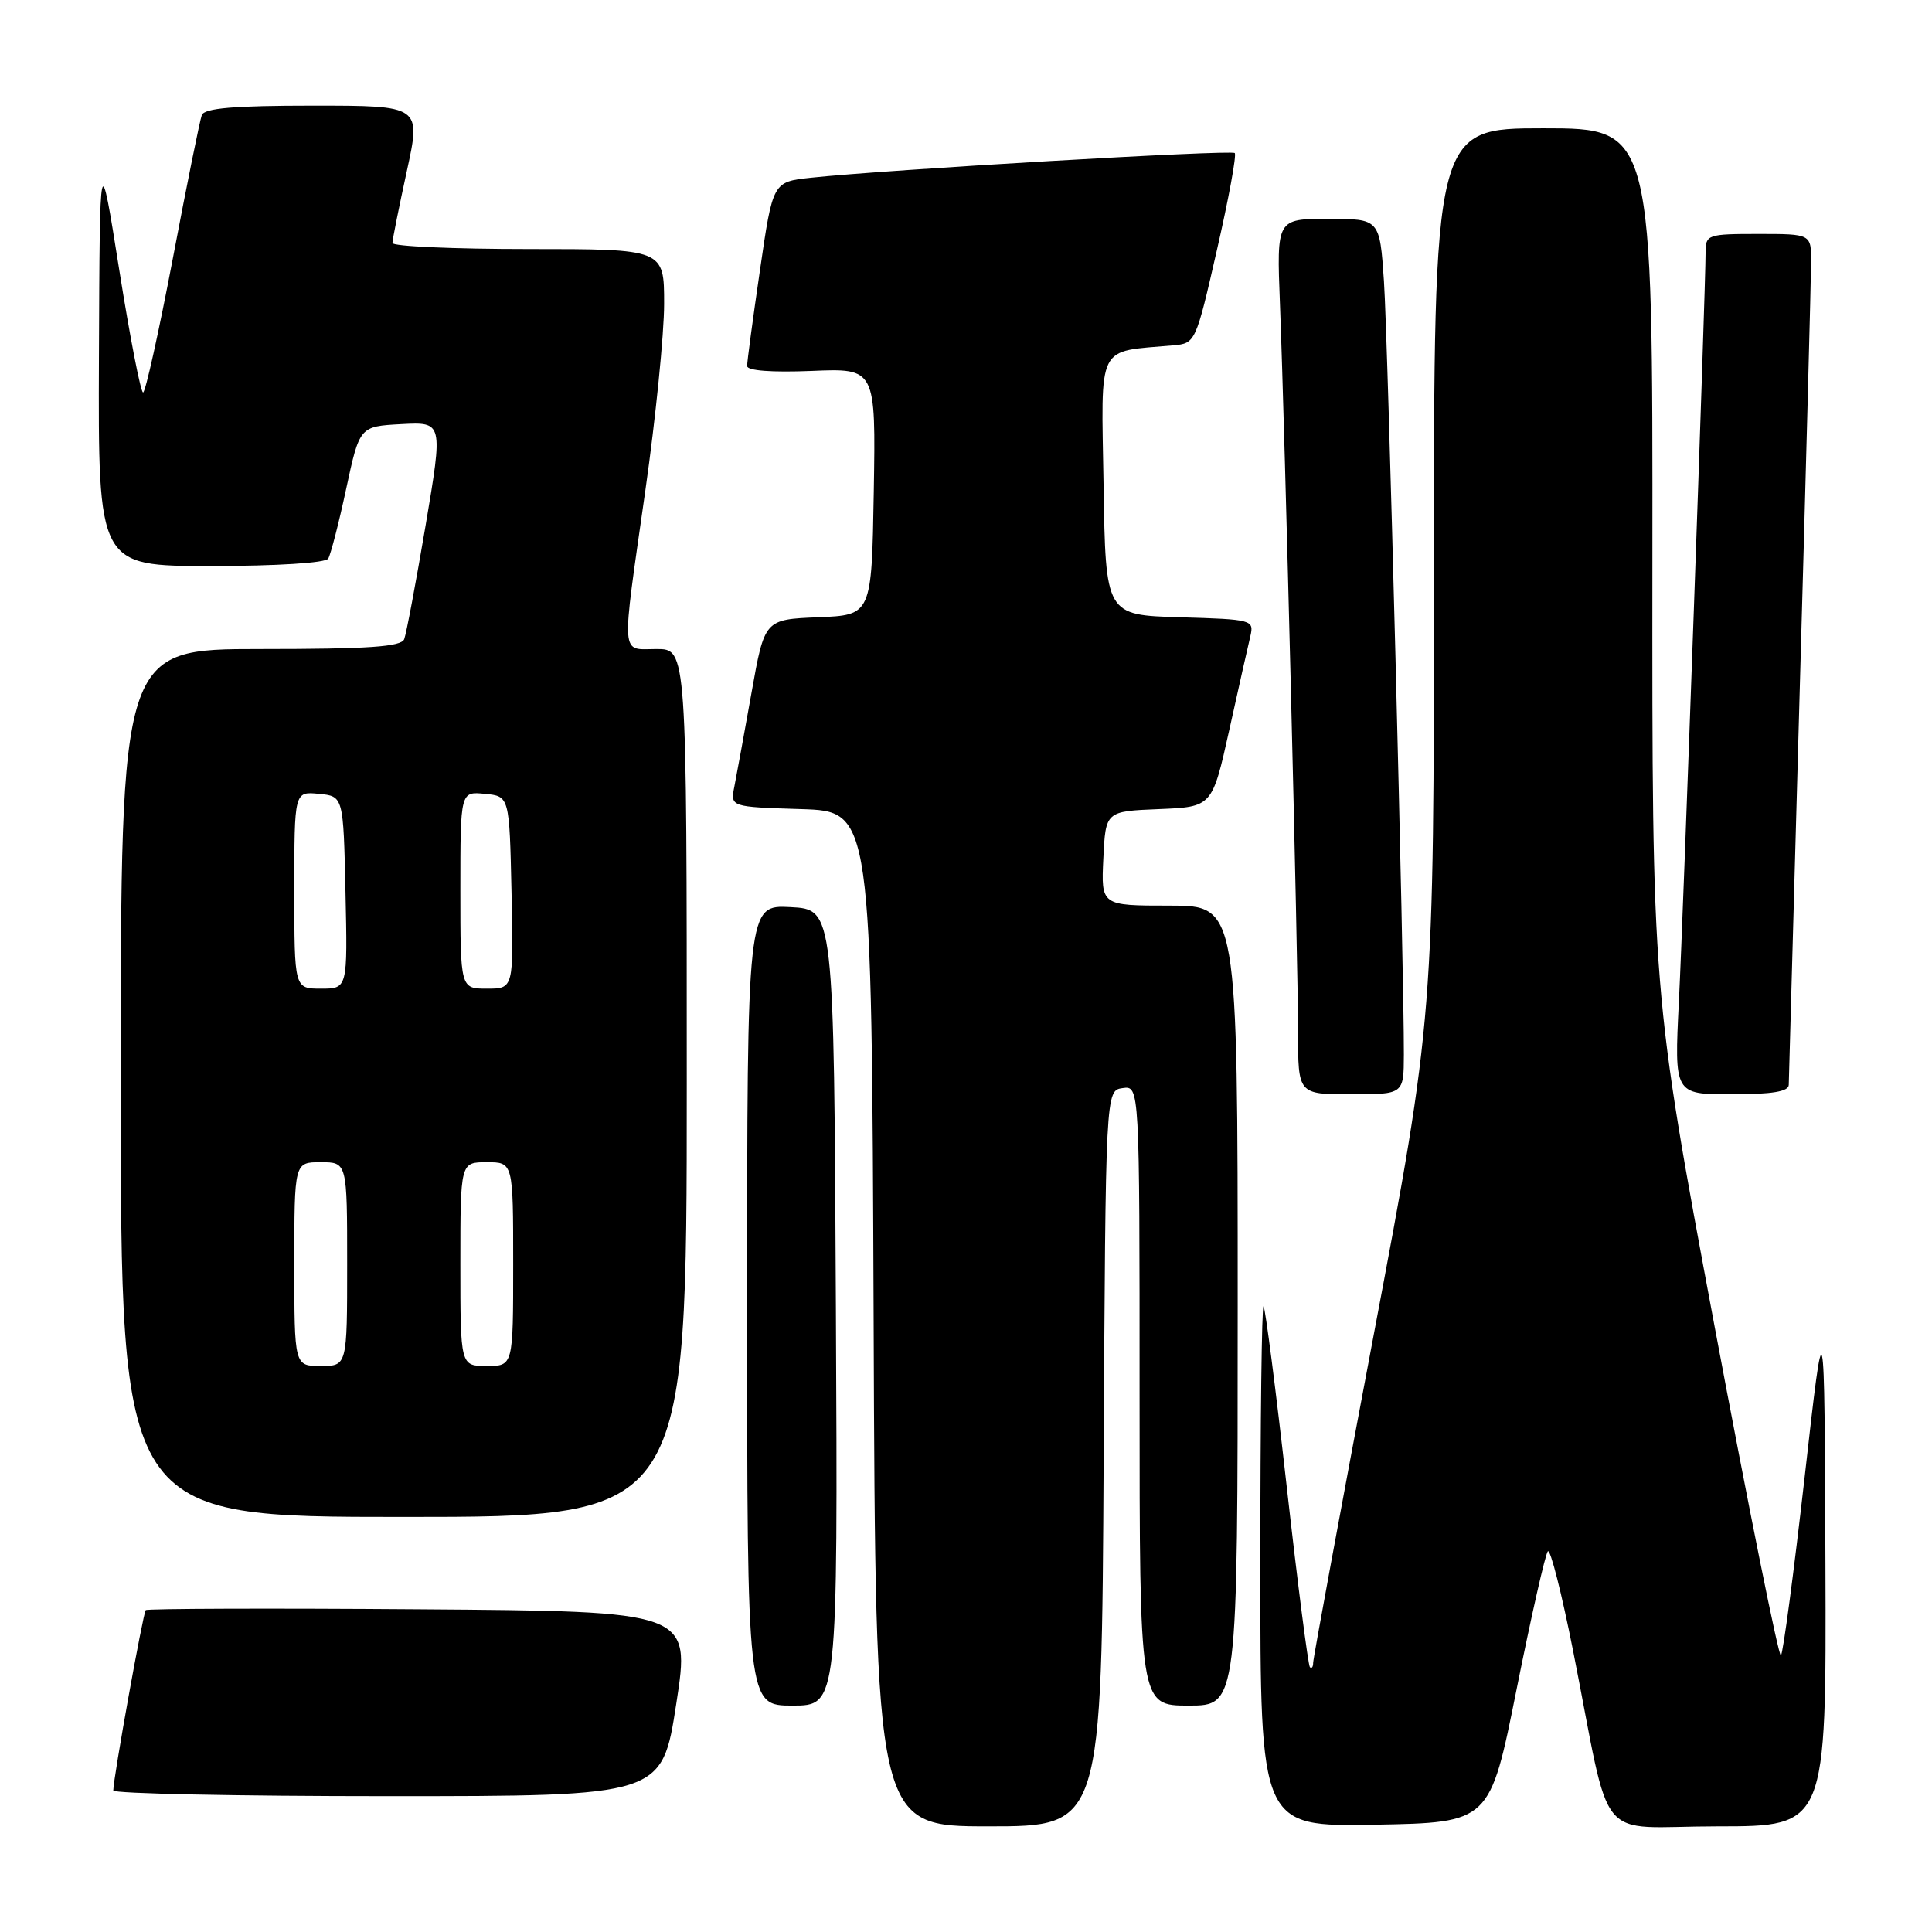 <?xml version="1.0" encoding="UTF-8" standalone="no"?>
<!DOCTYPE svg PUBLIC "-//W3C//DTD SVG 1.1//EN" "http://www.w3.org/Graphics/SVG/1.1/DTD/svg11.dtd" >
<svg xmlns="http://www.w3.org/2000/svg" xmlns:xlink="http://www.w3.org/1999/xlink" version="1.1" viewBox="0 0 256 256">
 <g >
 <path fill="currentColor"
d=" M 146.24 193.25 C 146.50 144.50 146.50 144.50 148.75 144.18 C 151.00 143.86 151.00 143.86 151.00 184.93 C 151.00 226.00 151.00 226.00 157.50 226.00 C 164.00 226.00 164.00 226.00 164.00 173.00 C 164.00 120.00 164.00 120.00 154.95 120.00 C 145.90 120.00 145.90 120.00 146.20 113.75 C 146.50 107.50 146.50 107.50 153.56 107.21 C 160.62 106.92 160.62 106.92 162.89 96.71 C 164.13 91.09 165.39 85.50 165.68 84.29 C 166.18 82.13 165.94 82.07 156.35 81.79 C 146.50 81.50 146.50 81.50 146.23 64.30 C 145.92 45.21 145.19 46.68 155.46 45.76 C 158.40 45.50 158.45 45.39 161.25 33.12 C 162.81 26.32 163.87 20.54 163.61 20.28 C 163.15 19.82 117.28 22.49 107.45 23.55 C 102.40 24.09 102.40 24.09 100.70 35.80 C 99.76 42.23 98.99 47.95 99.00 48.50 C 99.00 49.12 102.27 49.36 107.53 49.15 C 116.05 48.79 116.05 48.79 115.78 65.15 C 115.50 81.50 115.50 81.50 108.41 81.79 C 101.31 82.08 101.31 82.08 99.58 91.79 C 98.63 97.13 97.60 102.72 97.31 104.21 C 96.77 106.92 96.77 106.92 106.13 107.21 C 115.50 107.50 115.50 107.50 115.76 174.75 C 116.01 242.00 116.01 242.00 131.00 242.00 C 145.98 242.00 145.98 242.00 146.24 193.25 Z  M 200.96 223.82 C 202.91 214.10 204.77 205.88 205.10 205.55 C 205.44 205.23 206.94 211.16 208.44 218.73 C 213.67 245.14 211.09 242.00 227.58 242.00 C 242.00 242.00 242.00 242.00 241.88 207.25 C 241.75 172.50 241.75 172.50 239.13 195.68 C 237.68 208.43 236.27 219.08 235.98 219.36 C 235.70 219.64 231.74 199.99 227.18 175.69 C 218.91 131.50 218.91 131.50 218.95 74.25 C 219.00 17.00 219.00 17.00 204.50 17.00 C 190.00 17.00 190.00 17.00 190.00 75.84 C 190.00 134.67 190.00 134.67 182.00 177.00 C 177.60 200.28 174.00 219.78 174.00 220.33 C 174.00 220.88 173.81 221.14 173.57 220.91 C 173.34 220.67 171.95 209.91 170.50 197.00 C 169.05 184.09 167.66 173.33 167.43 173.09 C 167.19 172.86 167.00 188.28 167.00 207.36 C 167.00 242.05 167.00 242.05 182.21 241.78 C 197.42 241.50 197.42 241.50 200.96 223.82 Z  M 89.61 225.75 C 91.50 213.50 91.50 213.50 55.60 213.24 C 35.85 213.09 19.52 213.15 19.31 213.35 C 18.96 213.71 15.02 235.57 15.01 237.25 C 15.00 237.66 31.36 238.00 51.36 238.00 C 87.72 238.00 87.72 238.00 89.61 225.75 Z  M 110.76 173.25 C 110.50 120.50 110.50 120.50 104.75 120.20 C 99.00 119.90 99.00 119.90 99.00 172.95 C 99.00 226.00 99.00 226.00 105.01 226.00 C 111.02 226.00 111.02 226.00 110.76 173.25 Z  M 91.00 143.50 C 91.00 86.00 91.00 86.00 87.00 86.00 C 82.18 86.00 82.29 87.66 85.51 65.01 C 86.88 55.39 88.00 44.25 88.00 40.26 C 88.00 33.00 88.00 33.00 70.00 33.00 C 60.10 33.00 52.00 32.64 52.00 32.20 C 52.00 31.76 52.86 27.48 53.90 22.70 C 55.80 14.00 55.80 14.00 41.51 14.00 C 30.99 14.00 27.09 14.33 26.74 15.25 C 26.48 15.94 24.75 24.49 22.90 34.25 C 21.04 44.01 19.27 52.00 18.96 52.00 C 18.64 52.00 17.22 44.69 15.80 35.75 C 13.22 19.50 13.22 19.50 13.11 47.25 C 13.00 75.00 13.00 75.00 27.94 75.00 C 36.66 75.00 43.14 74.59 43.49 74.02 C 43.82 73.47 44.90 69.31 45.87 64.77 C 47.65 56.50 47.65 56.50 53.18 56.20 C 58.71 55.91 58.71 55.91 56.39 69.65 C 55.11 77.20 53.84 83.97 53.56 84.69 C 53.18 85.70 48.87 86.00 34.53 86.00 C 16.00 86.00 16.00 86.00 16.00 143.50 C 16.00 201.00 16.00 201.00 53.50 201.00 C 91.00 201.00 91.00 201.00 91.00 143.50 Z  M 186.02 139.75 C 186.05 128.31 183.91 45.00 183.38 37.25 C 182.82 29.00 182.82 29.00 175.99 29.00 C 169.16 29.00 169.16 29.00 169.60 40.25 C 170.26 57.11 172.00 127.30 172.00 136.75 C 172.00 145.00 172.00 145.00 179.00 145.00 C 186.00 145.00 186.00 145.00 186.02 139.75 Z  M 237.02 143.75 C 237.03 143.06 237.70 119.10 238.50 90.50 C 239.31 61.90 239.97 36.81 239.98 34.75 C 240.00 31.00 240.00 31.00 233.00 31.00 C 226.26 31.00 226.00 31.09 226.00 33.42 C 226.00 38.32 223.06 120.89 222.46 132.75 C 221.85 145.00 221.85 145.00 229.42 145.00 C 234.81 145.00 237.01 144.64 237.02 143.75 Z  M 39.00 167.50 C 39.00 154.00 39.00 154.00 42.50 154.00 C 46.00 154.00 46.00 154.00 46.00 167.50 C 46.00 181.00 46.00 181.00 42.50 181.00 C 39.00 181.00 39.00 181.00 39.00 167.50 Z  M 61.00 167.50 C 61.00 154.00 61.00 154.00 64.50 154.00 C 68.00 154.00 68.00 154.00 68.00 167.50 C 68.00 181.00 68.00 181.00 64.50 181.00 C 61.00 181.00 61.00 181.00 61.00 167.50 Z  M 39.00 117.94 C 39.00 104.87 39.00 104.87 42.25 105.19 C 45.50 105.50 45.50 105.50 45.78 118.25 C 46.06 131.00 46.06 131.00 42.53 131.00 C 39.00 131.00 39.00 131.00 39.00 117.94 Z  M 61.00 117.94 C 61.00 104.87 61.00 104.87 64.25 105.19 C 67.50 105.50 67.50 105.50 67.78 118.25 C 68.06 131.00 68.06 131.00 64.53 131.00 C 61.00 131.00 61.00 131.00 61.00 117.94 Z "/>
</g>
</svg>